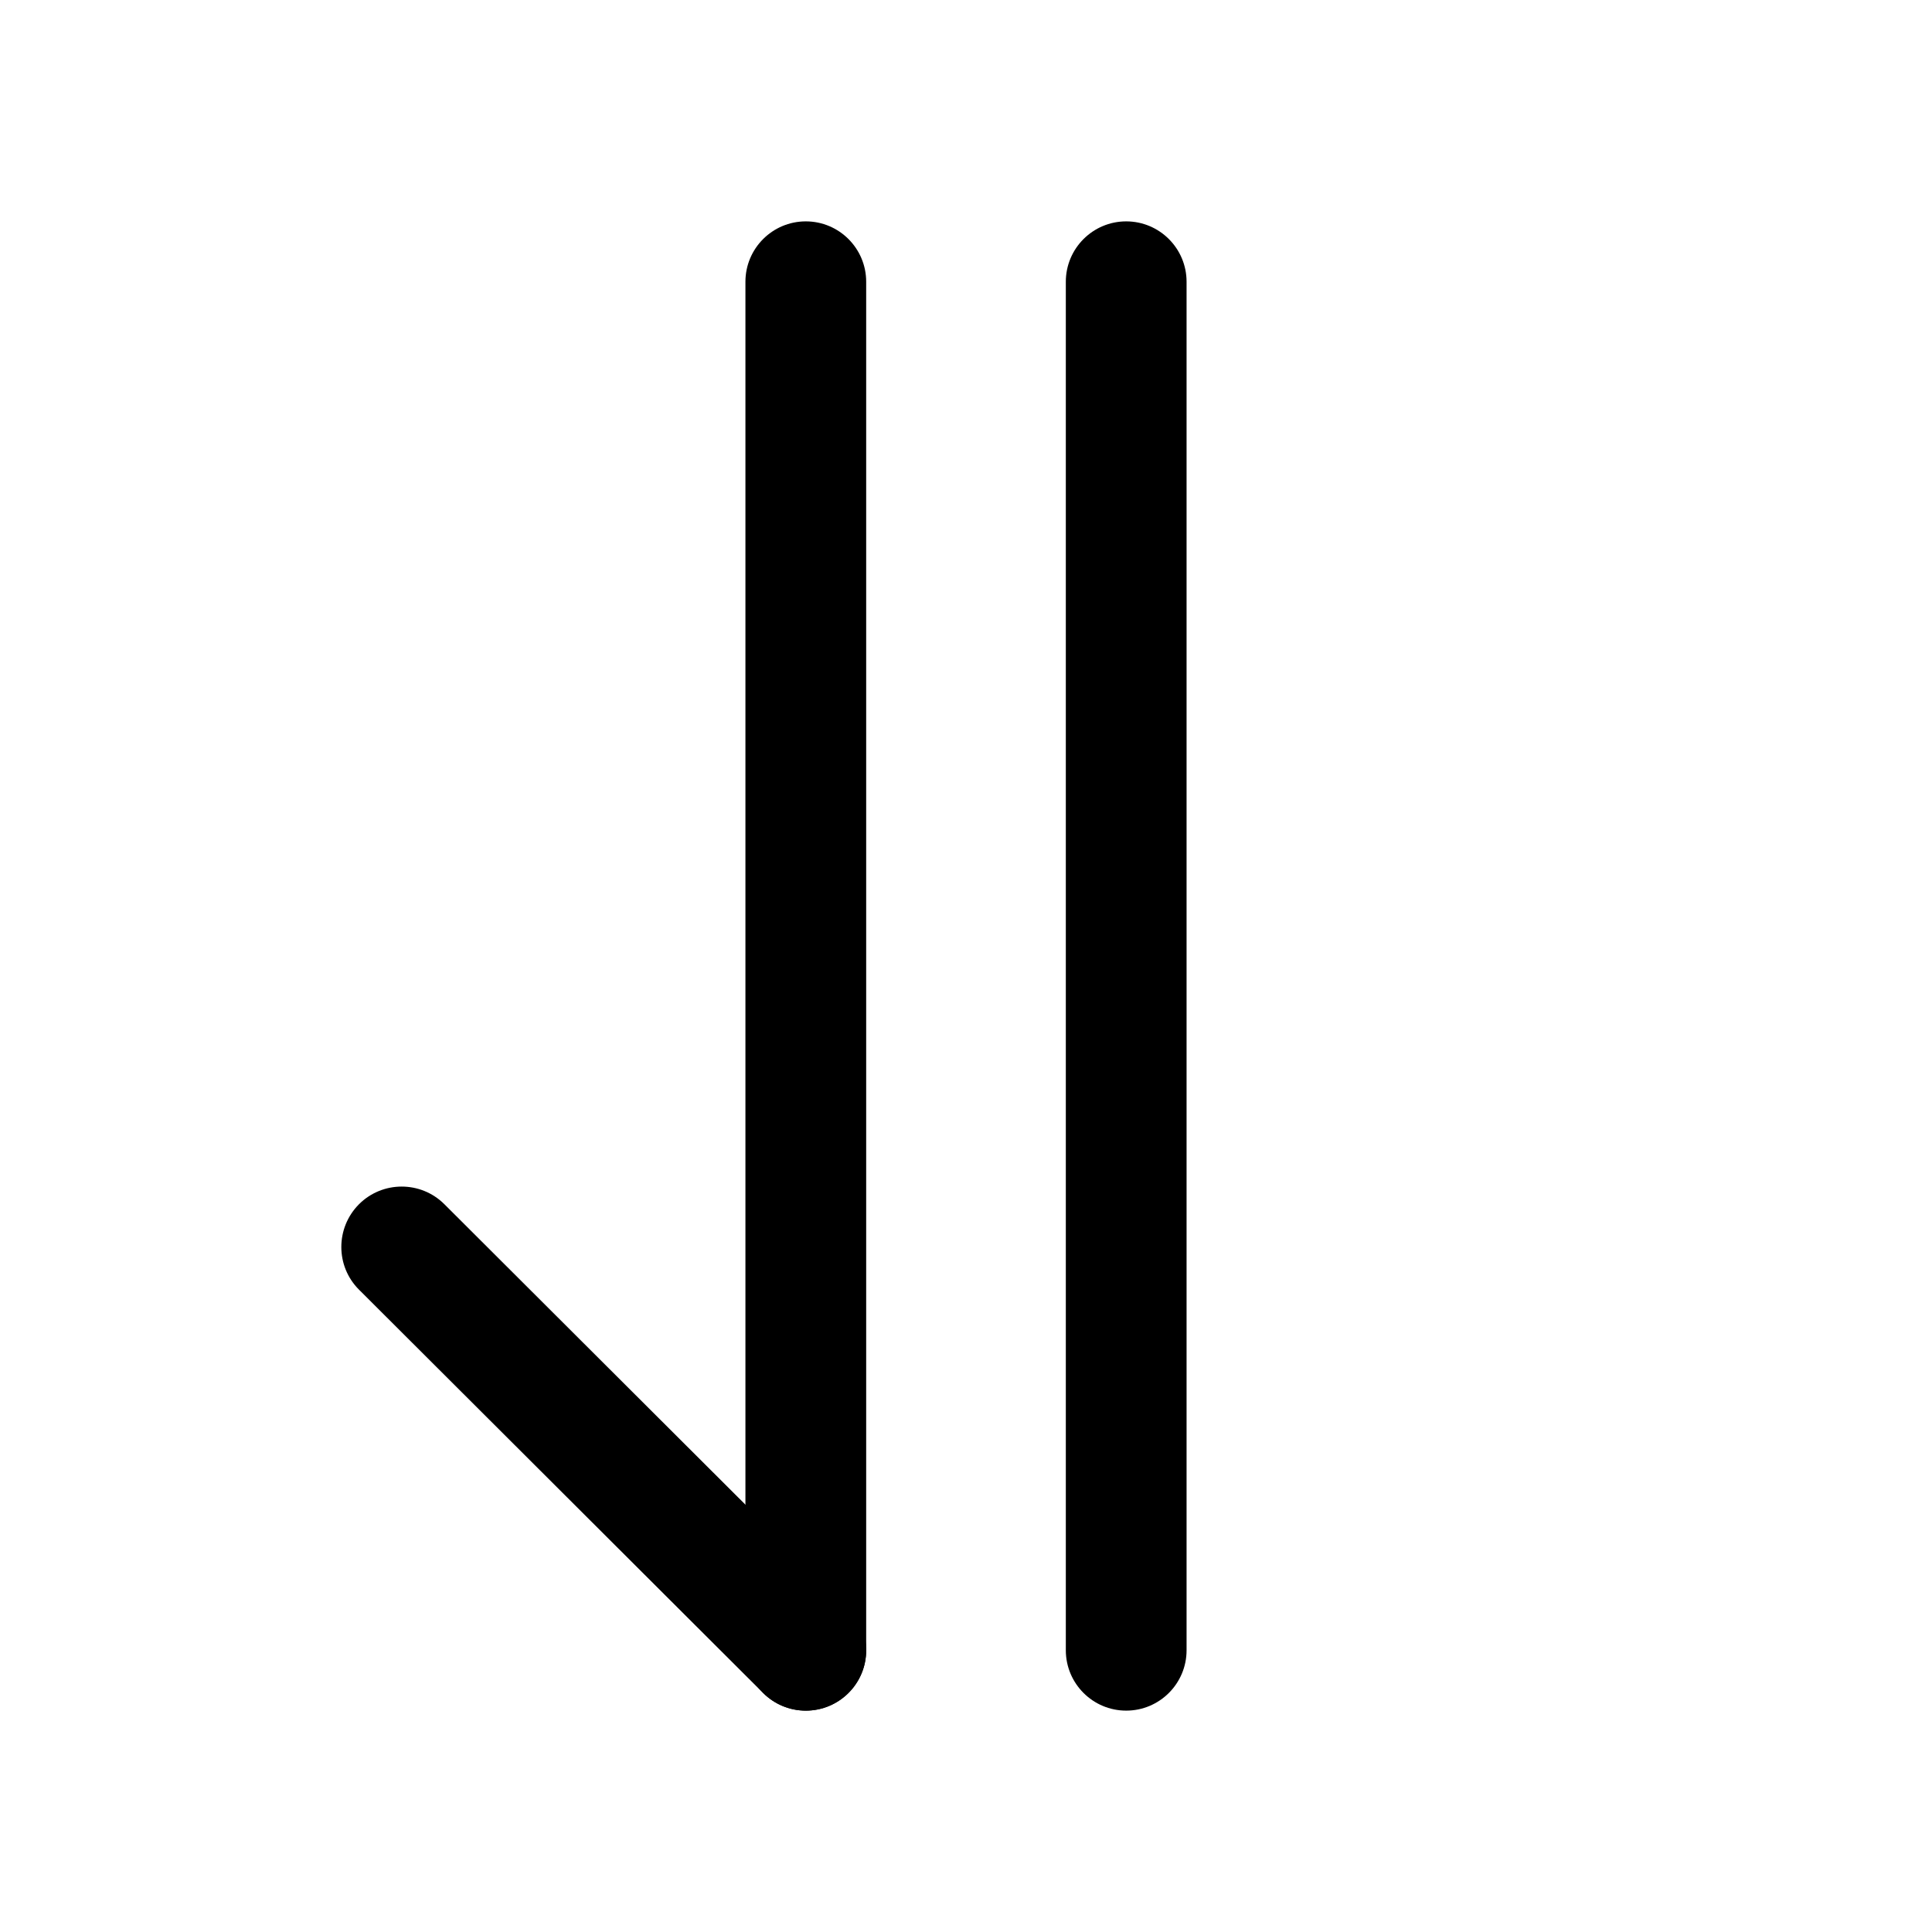<svg width="24" height="24" viewBox="0 0 24 24" fill="#000000" xmlns="http://www.w3.org/2000/svg">
<path fill-rule="evenodd" clip-rule="evenodd" d="M4.459 14.96C4.752 14.667 5.227 14.667 5.52 14.959L10.54 19.969C10.833 20.262 10.834 20.737 10.541 21.03C10.248 21.323 9.774 21.324 9.48 21.031L4.46 16.021C4.167 15.729 4.167 15.254 4.459 14.96Z" fill="black"/>
<path fill-rule="evenodd" clip-rule="evenodd" d="M10.01 2.75C10.424 2.75 10.76 3.086 10.76 3.5V20.5C10.76 20.914 10.424 21.25 10.01 21.25C9.596 21.25 9.26 20.914 9.26 20.5V3.5C9.26 3.086 9.596 2.75 10.01 2.75Z" fill="black"/>
<path fill-rule="evenodd" clip-rule="evenodd" d="M13.99 2.75C14.404 2.75 14.74 3.086 14.74 3.5V20.5C14.74 20.914 14.404 21.25 13.99 21.25C13.576 21.25 13.24 20.914 13.24 20.5V3.5C13.24 3.086 13.576 2.75 13.99 2.75Z" fill="black"/>
</svg>
